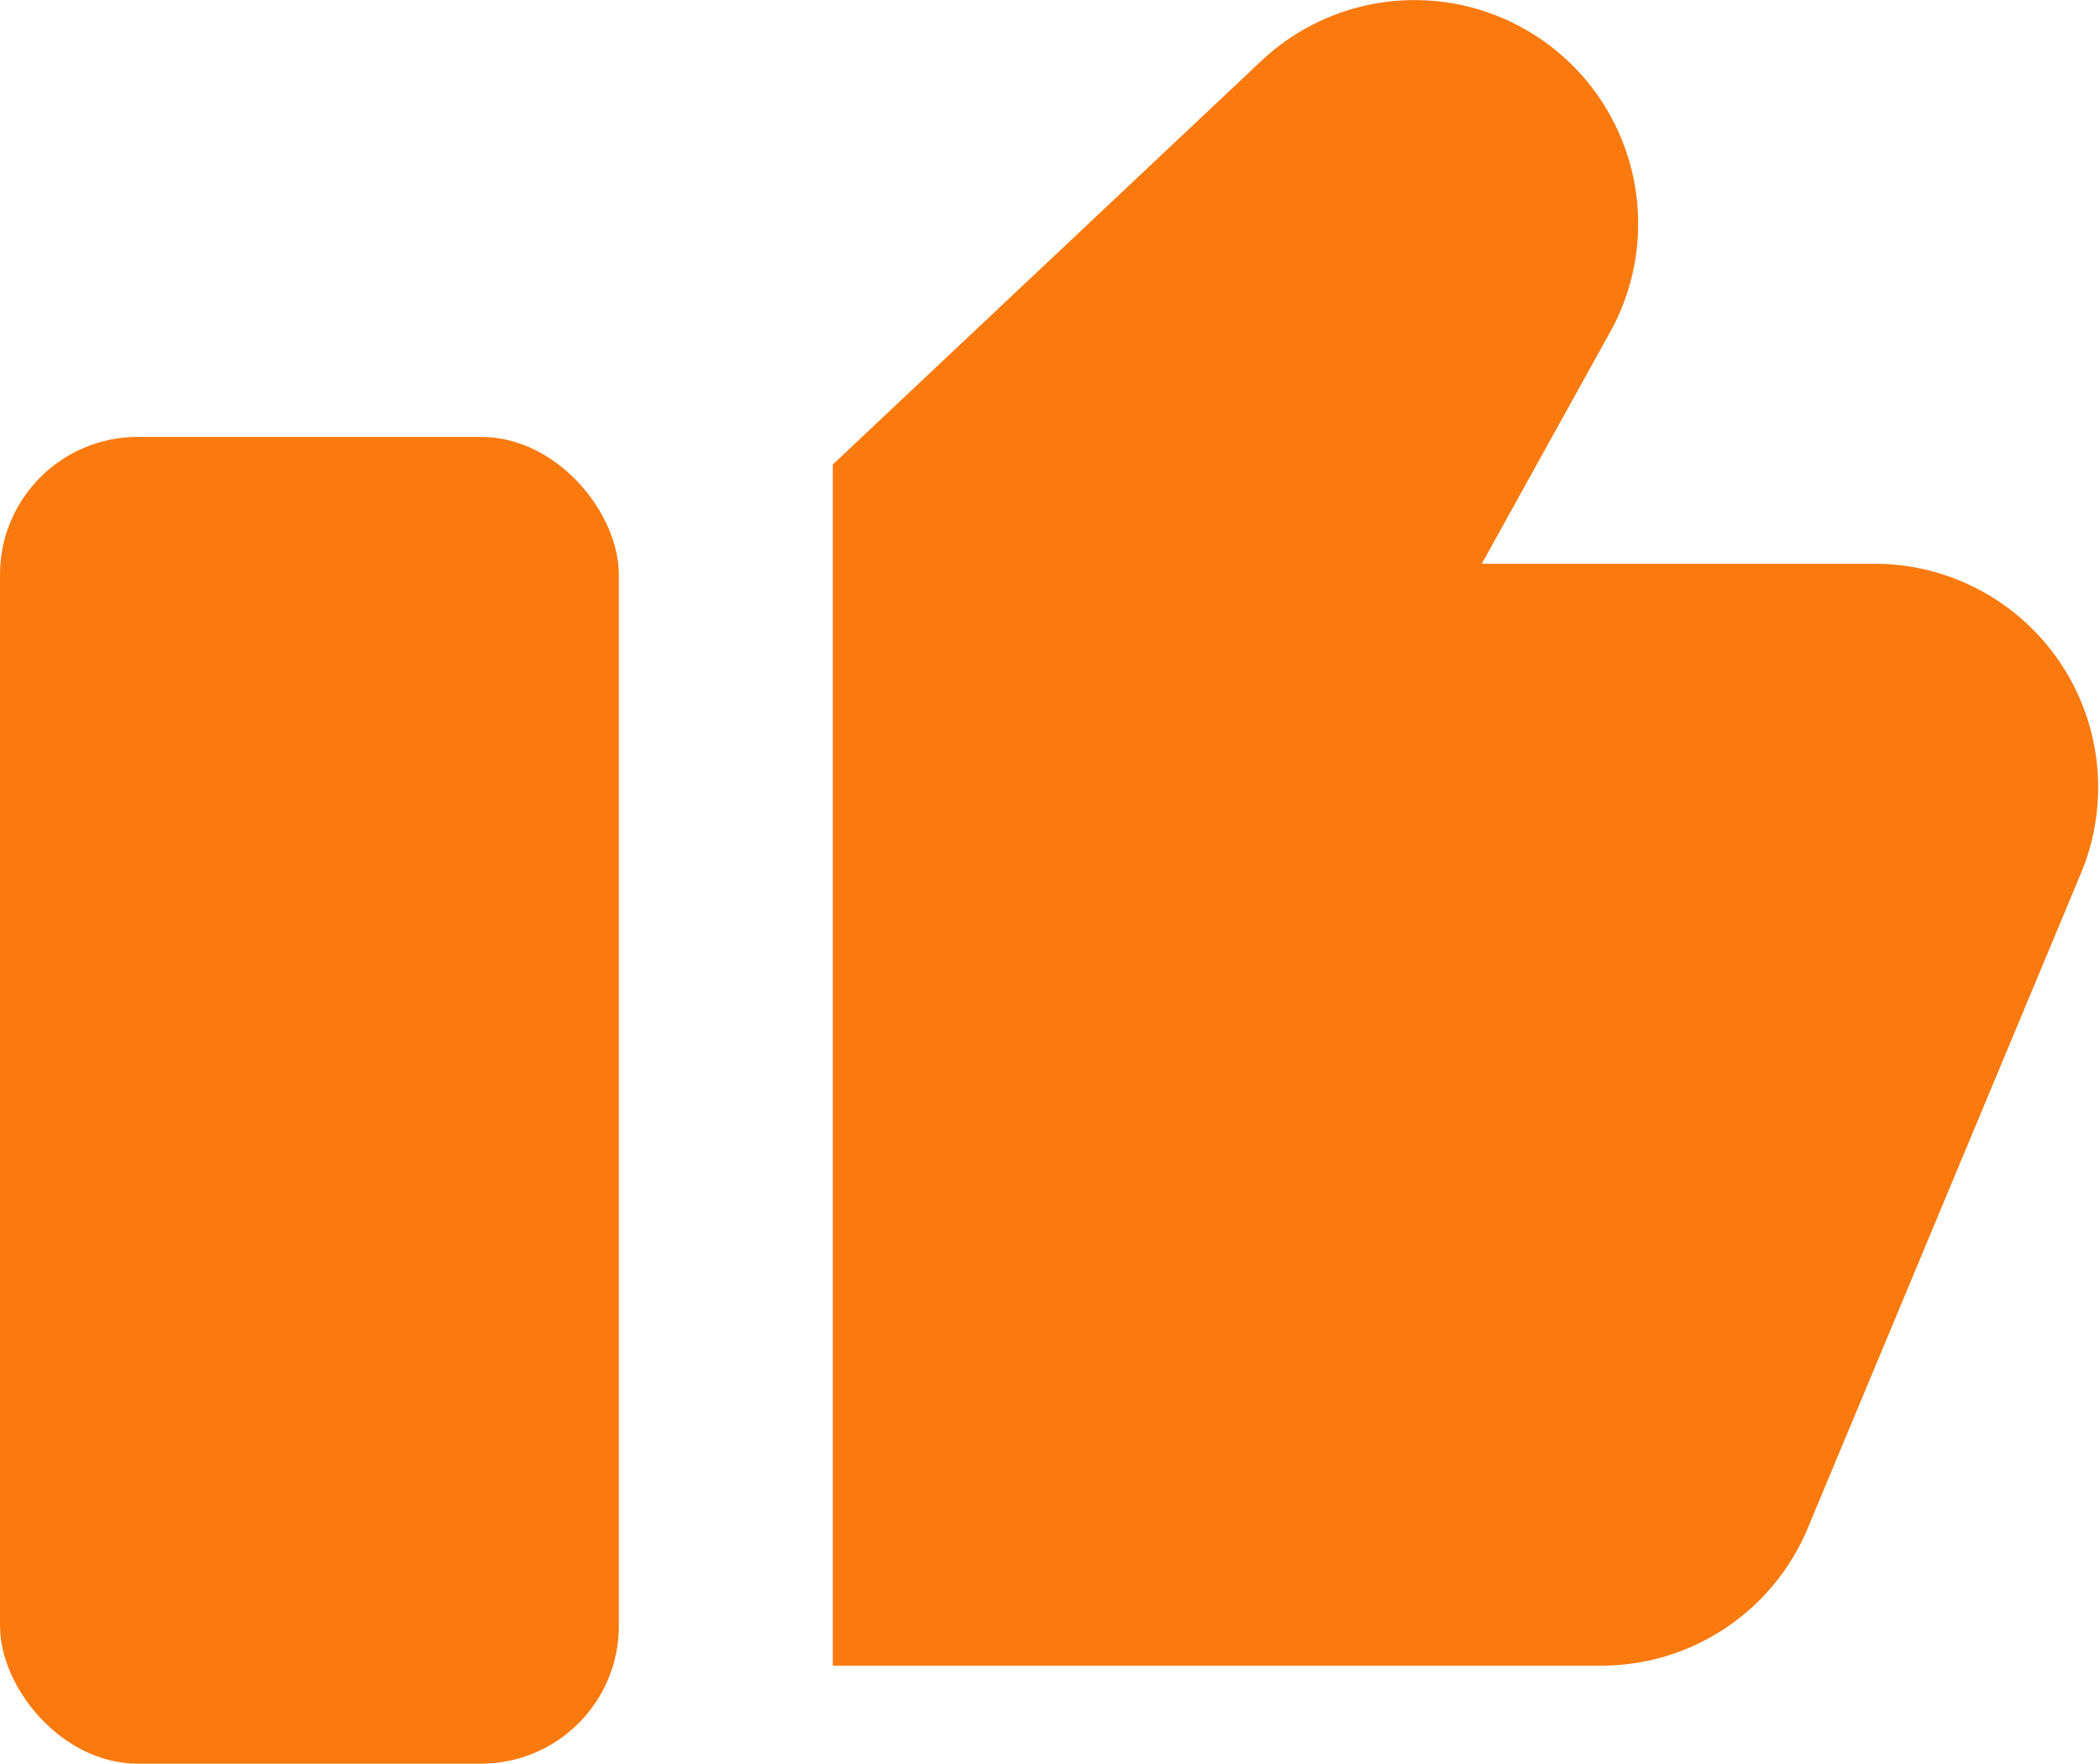 <svg xmlns="http://www.w3.org/2000/svg" viewBox="0 0 32.78 27.53"><title>like</title><g id="Capa_2" data-name="Capa 2"><g id="Capa_1-2" data-name="Capa 1"><rect y="6.82" width="9.66" height="20.71" rx="2.15" fill="#fa7a0e"/><path d="M29.28,8.8H23.13l2-3.61A3.49,3.49,0,0,0,19.7.94L13,7.25V26H25a3.49,3.49,0,0,0,3.22-2.15l4.28-10.26A3.49,3.49,0,0,0,29.28,8.8Z" fill="#fa7a0e"/></g></g></svg>